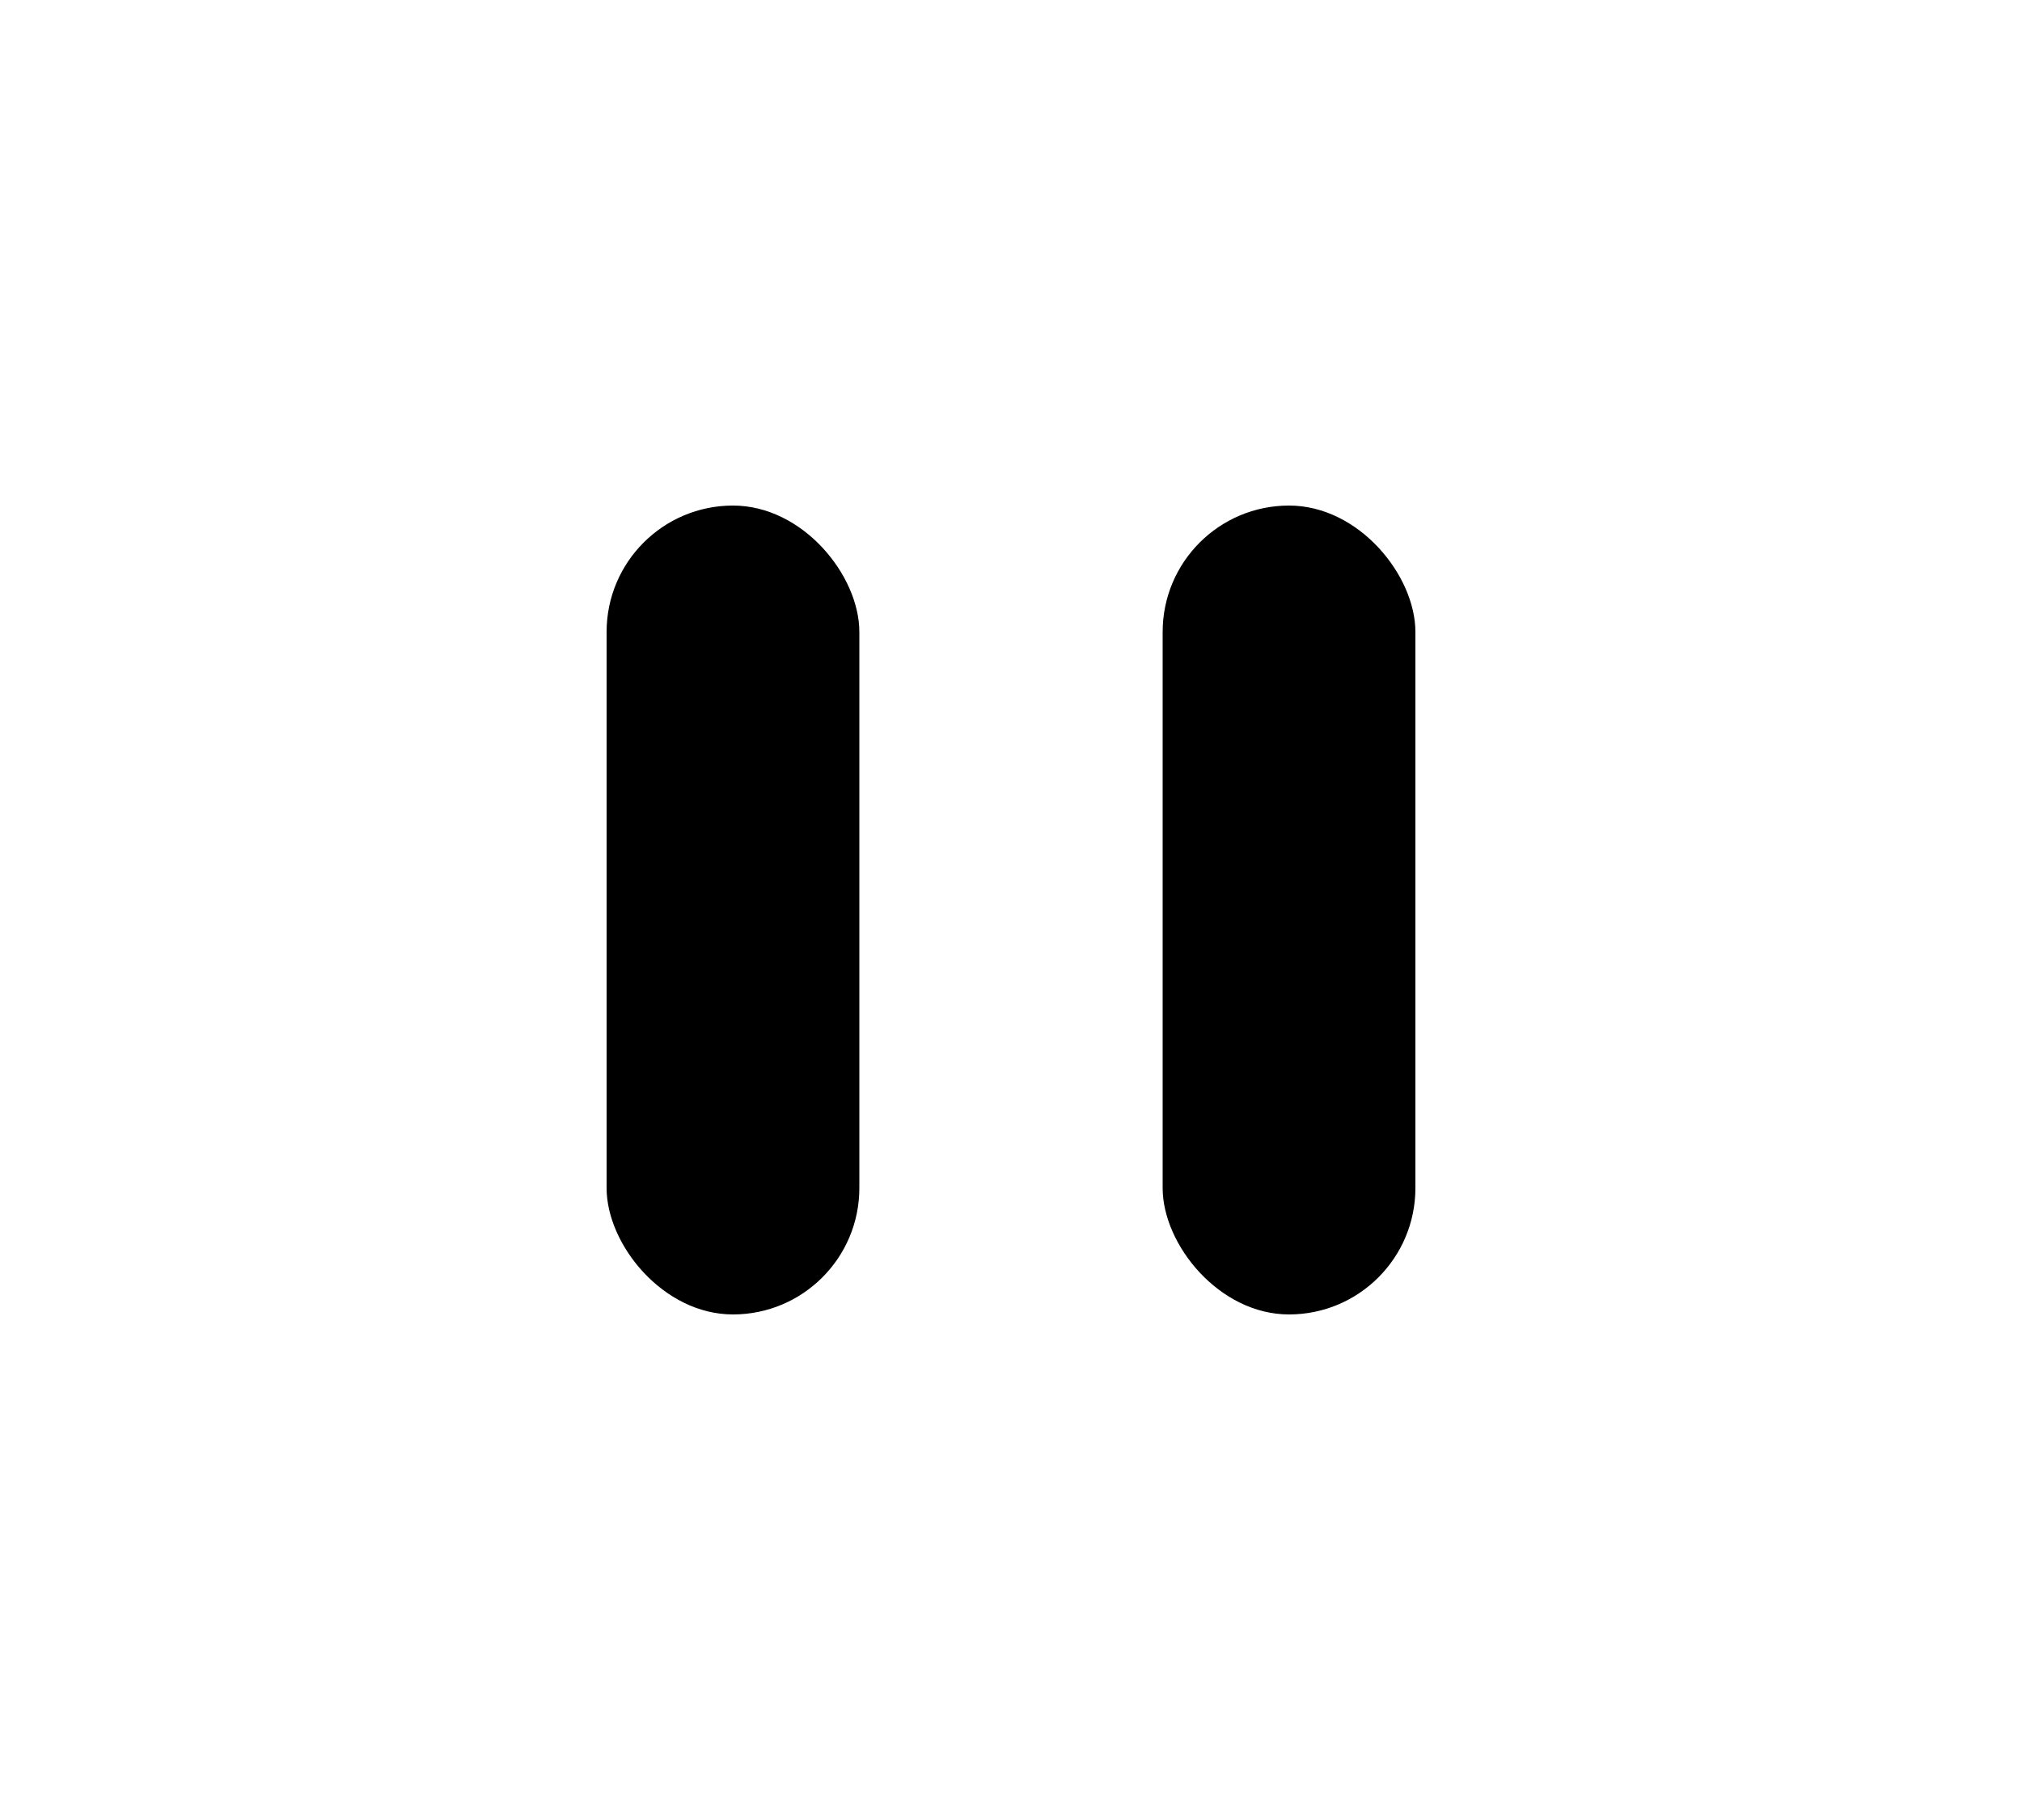 <svg width="40" height="36" viewBox="0 0 40 36" fill="none" xmlns="http://www.w3.org/2000/svg">
<rect x="12" y="10" width="5" height="16" rx="2.5" fill="black"/>
<rect x="23" y="10" width="5" height="16" rx="2.5" fill="black"/>
</svg>
